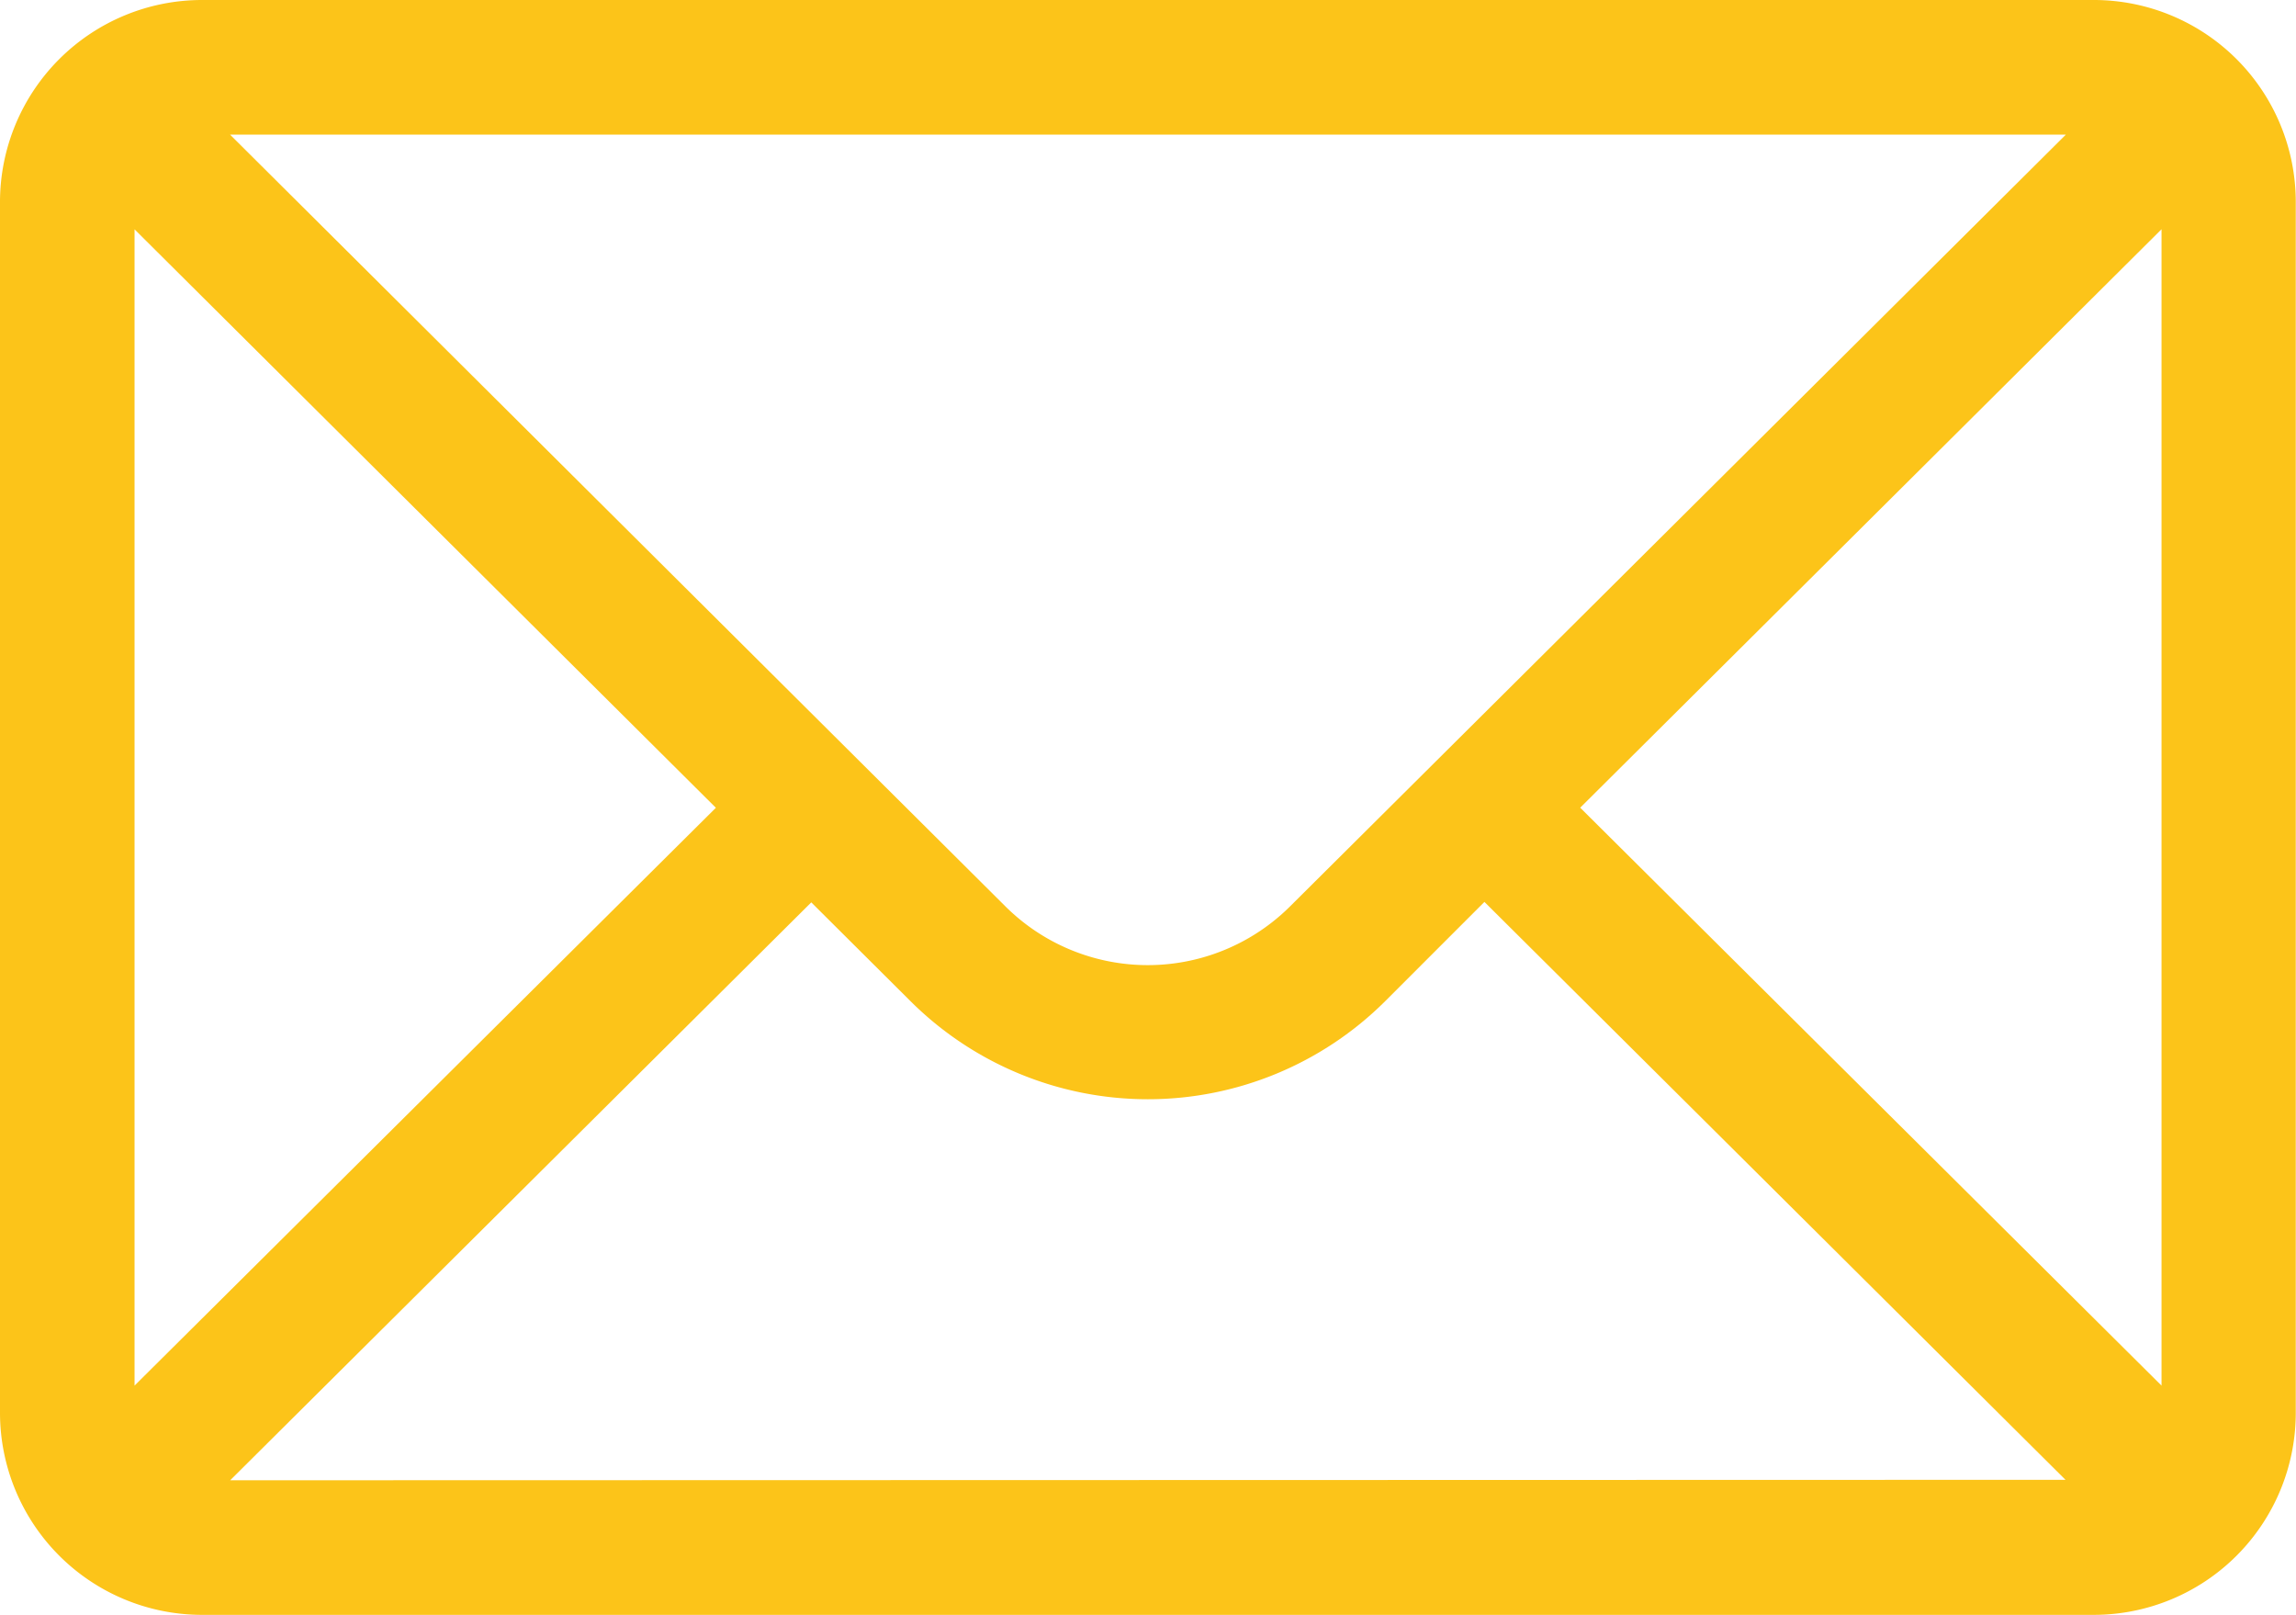 <svg xmlns="http://www.w3.org/2000/svg" width="30.203" height="21.236" viewBox="0 0 30.203 21.236">
  <g id="mail" transform="translate(0 -76)">
    <g id="Group_16" data-name="Group 16" transform="translate(0 76)">
      <path id="Path_36" data-name="Path 36" d="M27.548,76H2.655A2.658,2.658,0,0,0,0,78.655V94.582a2.659,2.659,0,0,0,2.655,2.655H27.548A2.658,2.658,0,0,0,30.2,94.582V78.655A2.657,2.657,0,0,0,27.548,76Zm-.372,1.77-10.2,10.144a2.655,2.655,0,0,1-3.756,0L3.026,77.77ZM1.77,94.222V79.016l7.647,7.607Zm1.258,1.245,7.644-7.6,1.3,1.294a4.424,4.424,0,0,0,6.255,0l1.3-1.3,7.644,7.6Zm25.406-1.245-7.647-7.6,7.647-7.607Z" transform="translate(0 -76)" fill="#fcc419"/>
    </g>
  </g>
</svg>
